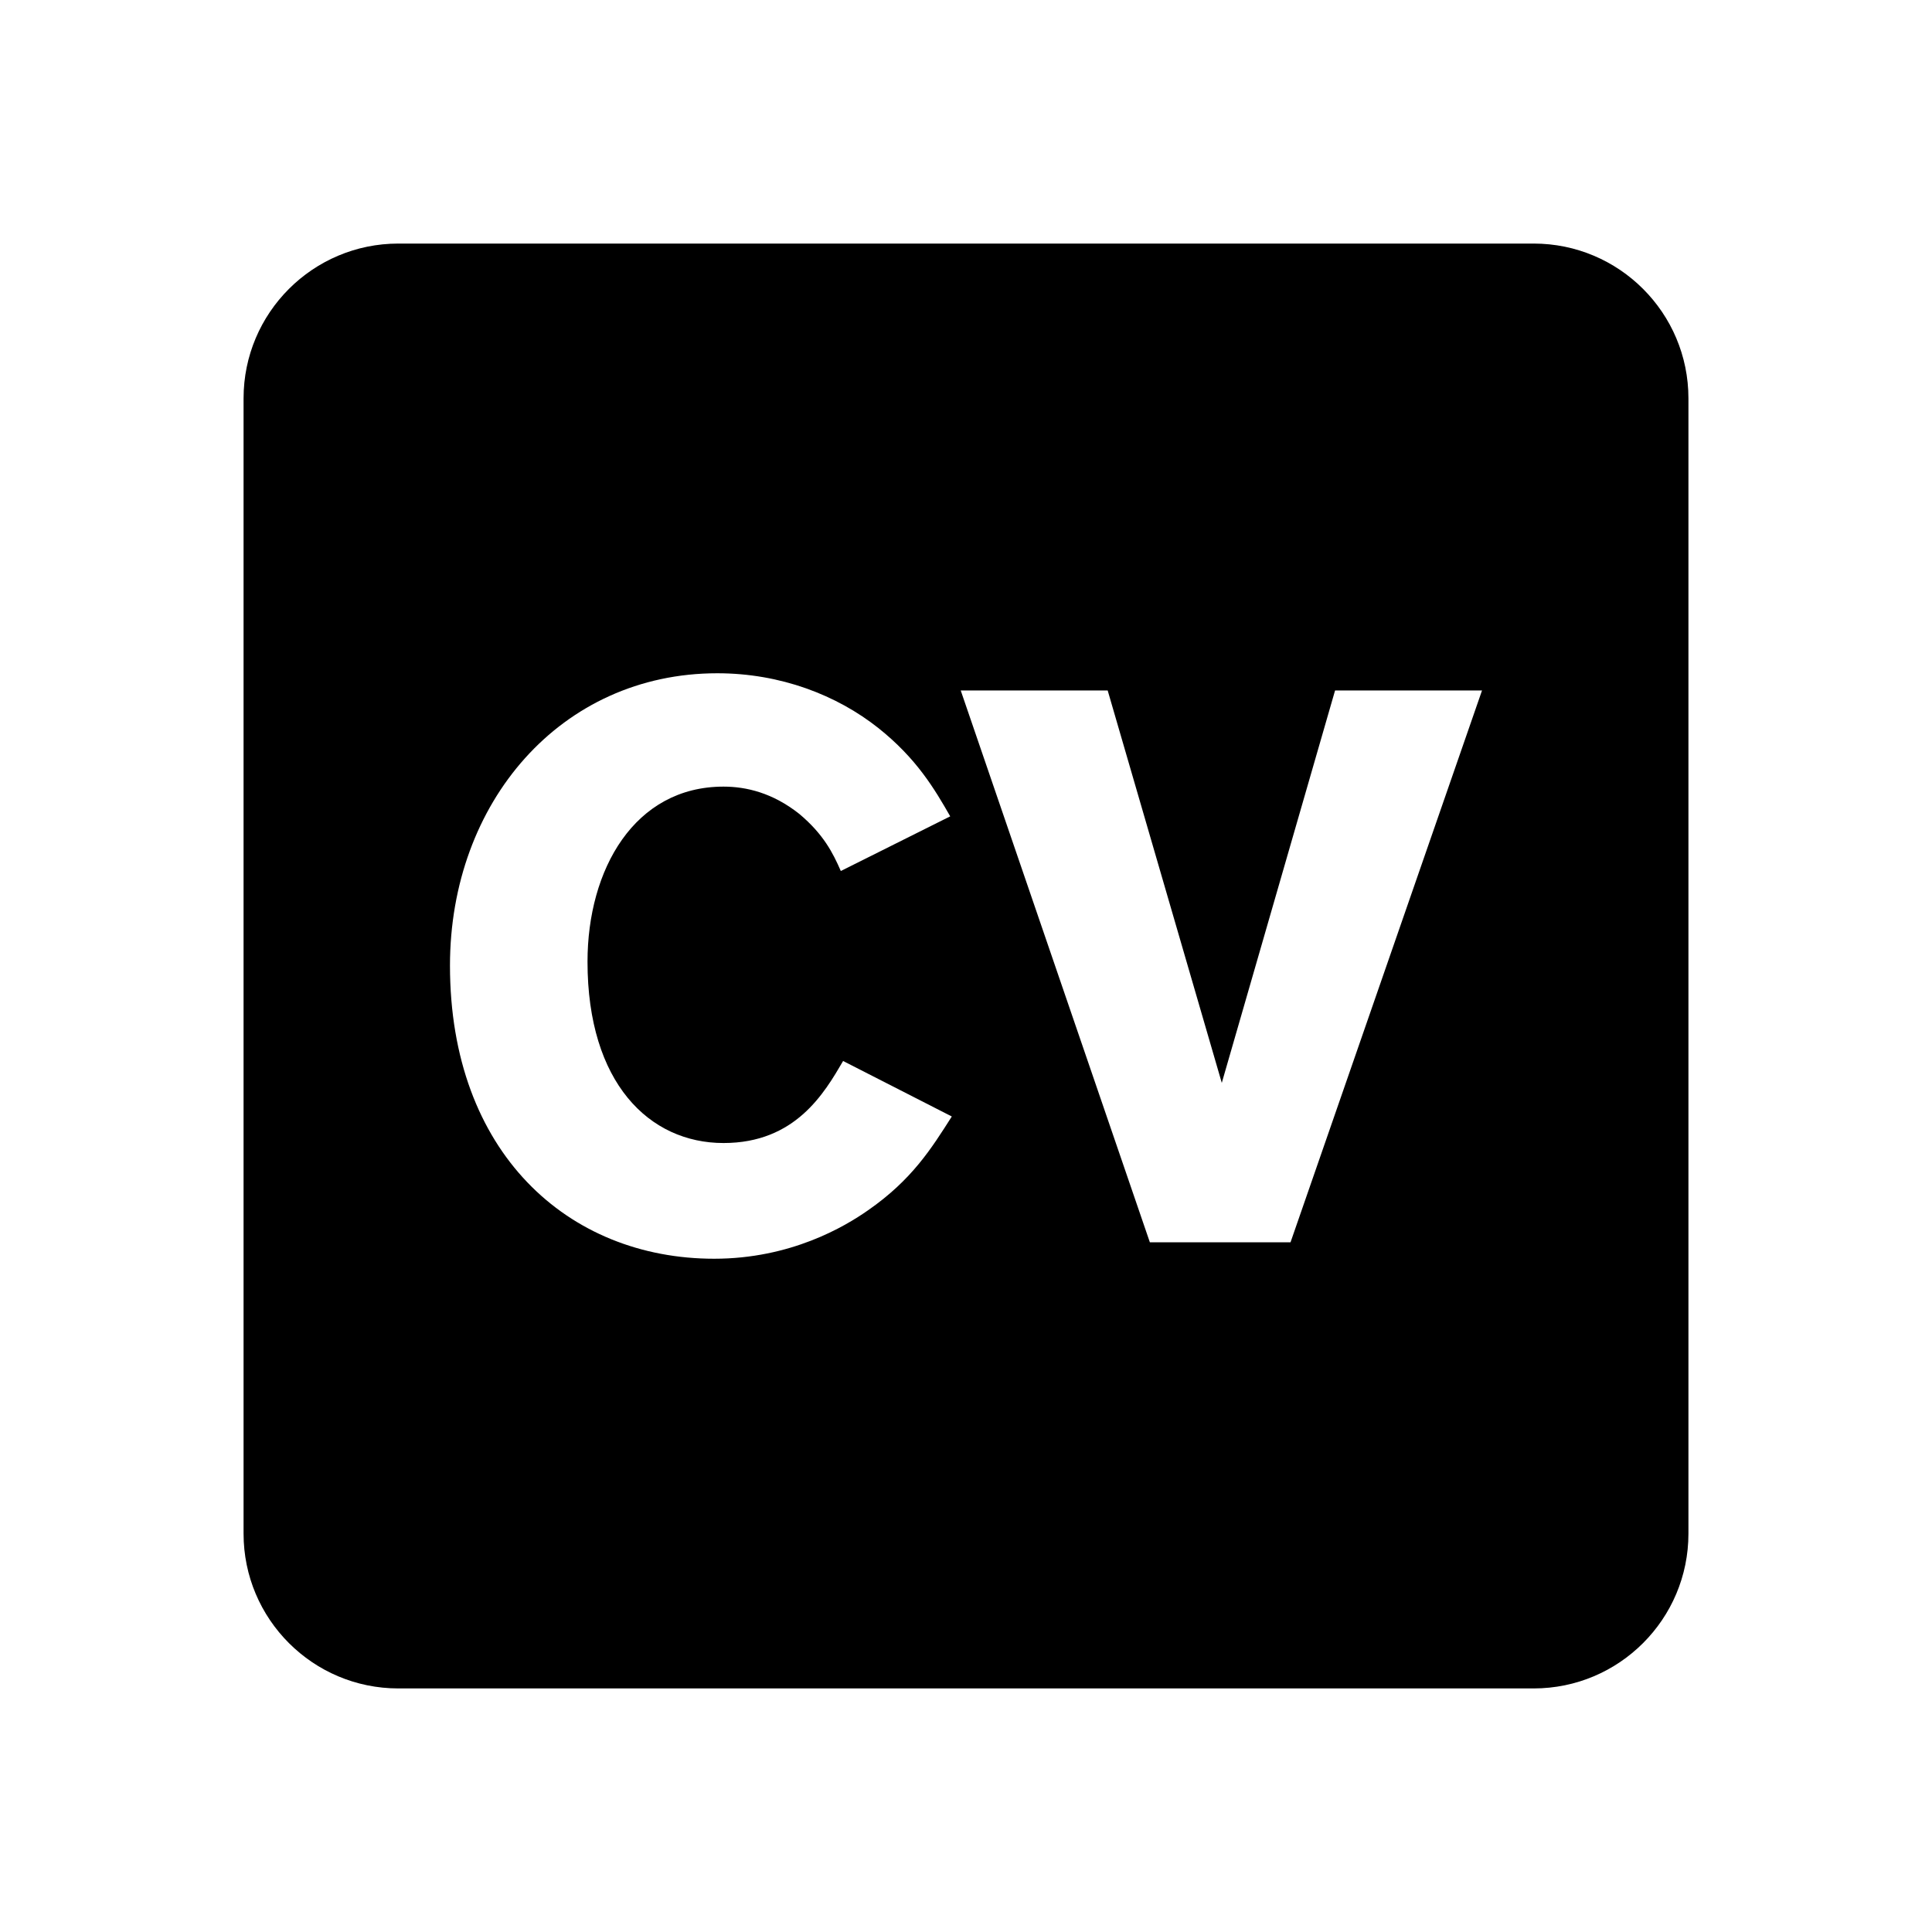 <svg xmlns="http://www.w3.org/2000/svg" width="100%" height="100%" viewBox="-75.52 -43.52 599.04 599.04"><path d="M 48 32 C 21.5 32 0 53.5 0 80 L 0 432 C 0 458.5 21.5 480 48 480 L 400 480 C 426.5 480 448 458.5 448 432 L 448 80 C 448 53.5 426.5 32 400 32 L 48 32 z M 146.881 165.234 C 166.516 165.234 183.962 172.023 196.809 182.205 C 208.689 191.657 214.253 201.112 219.107 209.598 L 185.184 226.547 C 182.757 220.982 179.837 215.16 172.338 208.865 C 164.09 202.313 155.86 200.381 148.814 200.381 C 121.188 200.381 106.645 226.074 106.645 254.668 C 106.645 292.241 125.805 310.889 148.814 310.889 C 171.113 310.889 180.092 295.378 185.895 285.453 L 219.6 302.66 C 213.285 312.586 207.226 322.295 193.65 331.729 C 186.388 336.819 169.673 346.766 145.914 346.766 C 100.586 346.766 64 313.81 64 255.871 C 64 205.235 98.415 165.234 146.881 165.234 z M 222.363 170.562 L 267.928 170.562 L 303.311 292.24 L 338.436 170.562 L 384 170.562 L 324.621 341.674 L 281.01 341.674 L 222.363 170.562 z"/></svg>